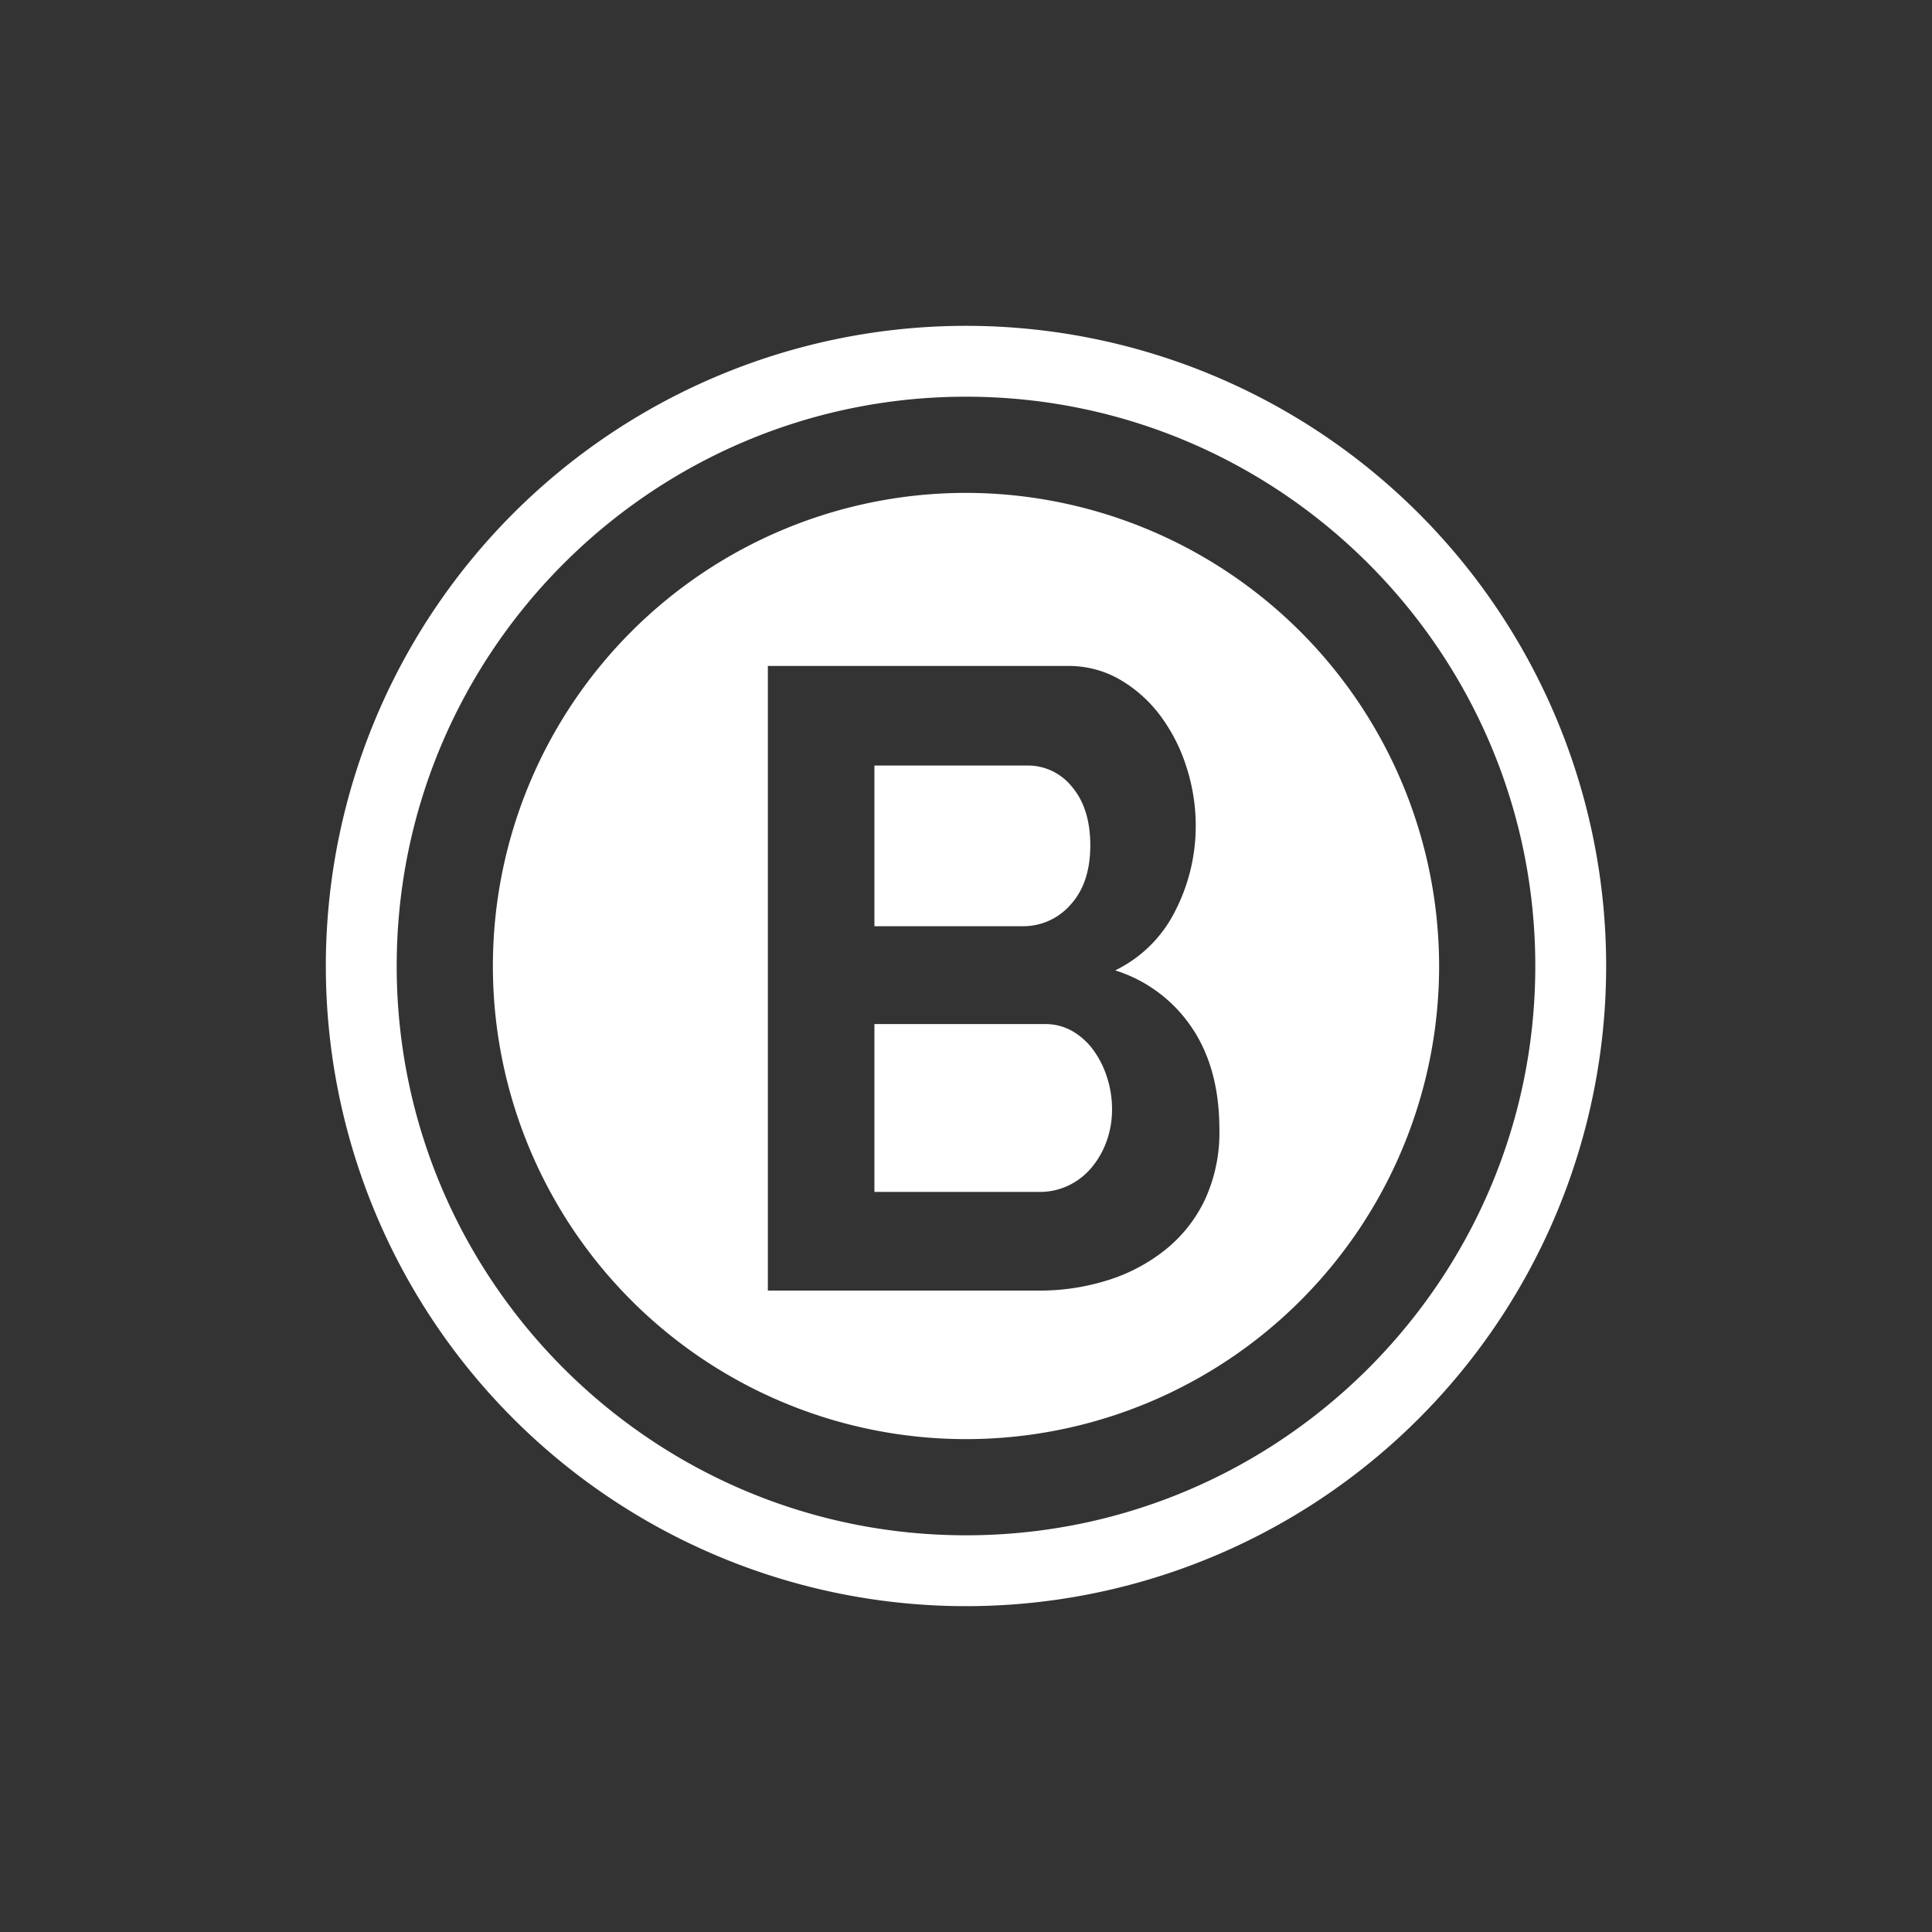 <svg id="Layer_1" data-name="Layer 1" xmlns="http://www.w3.org/2000/svg" viewBox="0 0 512 512"><rect x="0" y="0" width="512" height="512" fill="#333333" stroke="none"/><defs><style>.cls-1{fill:#fff;}</style></defs><path class="cls-1" d="M256,86.35A169.65,169.65,0,1,0,425.65,256,169.66,169.66,0,0,0,256,86.35Zm0,320.52c-83.19,0-150.87-67.68-150.87-150.87S172.81,105.13,256,105.13,406.87,172.81,406.87,256,339.19,406.87,256,406.87Z"/><path class="cls-1" d="M283.71,239.75q5.22-5.72,5.23-15.7,0-9.75-4.8-15.47a14.94,14.94,0,0,0-11.85-5.71H231.73v42.59H271A16.62,16.62,0,0,0,283.71,239.75Z"/><path class="cls-1" d="M289.58,278.05a18,18,0,0,0-5.55-4.88,14.23,14.23,0,0,0-7-1.78H231.73v44.48h43.76a17.53,17.53,0,0,0,7.58-1.66,18.16,18.16,0,0,0,6.08-4.64,22.65,22.65,0,0,0,4.06-7A24.62,24.62,0,0,0,294.7,294a27.22,27.22,0,0,0-1.39-8.69A24.93,24.93,0,0,0,289.58,278.05Z"/><path class="cls-1" d="M256,130.62A125.38,125.38,0,1,0,381.38,256,125.53,125.53,0,0,0,256,130.62Zm63.39,187.15A37.62,37.62,0,0,1,309,331.06a46.48,46.48,0,0,1-15.27,8.16,60.17,60.17,0,0,1-18.51,2.8H203.49V176.49H283a26.94,26.94,0,0,1,14,3.73,35.85,35.85,0,0,1,10.67,9.68,45.8,45.8,0,0,1,6.8,13.52,50.3,50.3,0,0,1,2.41,15.27,49.19,49.19,0,0,1-5.44,22.73,34.68,34.68,0,0,1-15.9,15.74,38.25,38.25,0,0,1,20.19,15q7.42,10.85,7.42,27.16A42.46,42.46,0,0,1,319.39,317.77Z"/></svg>